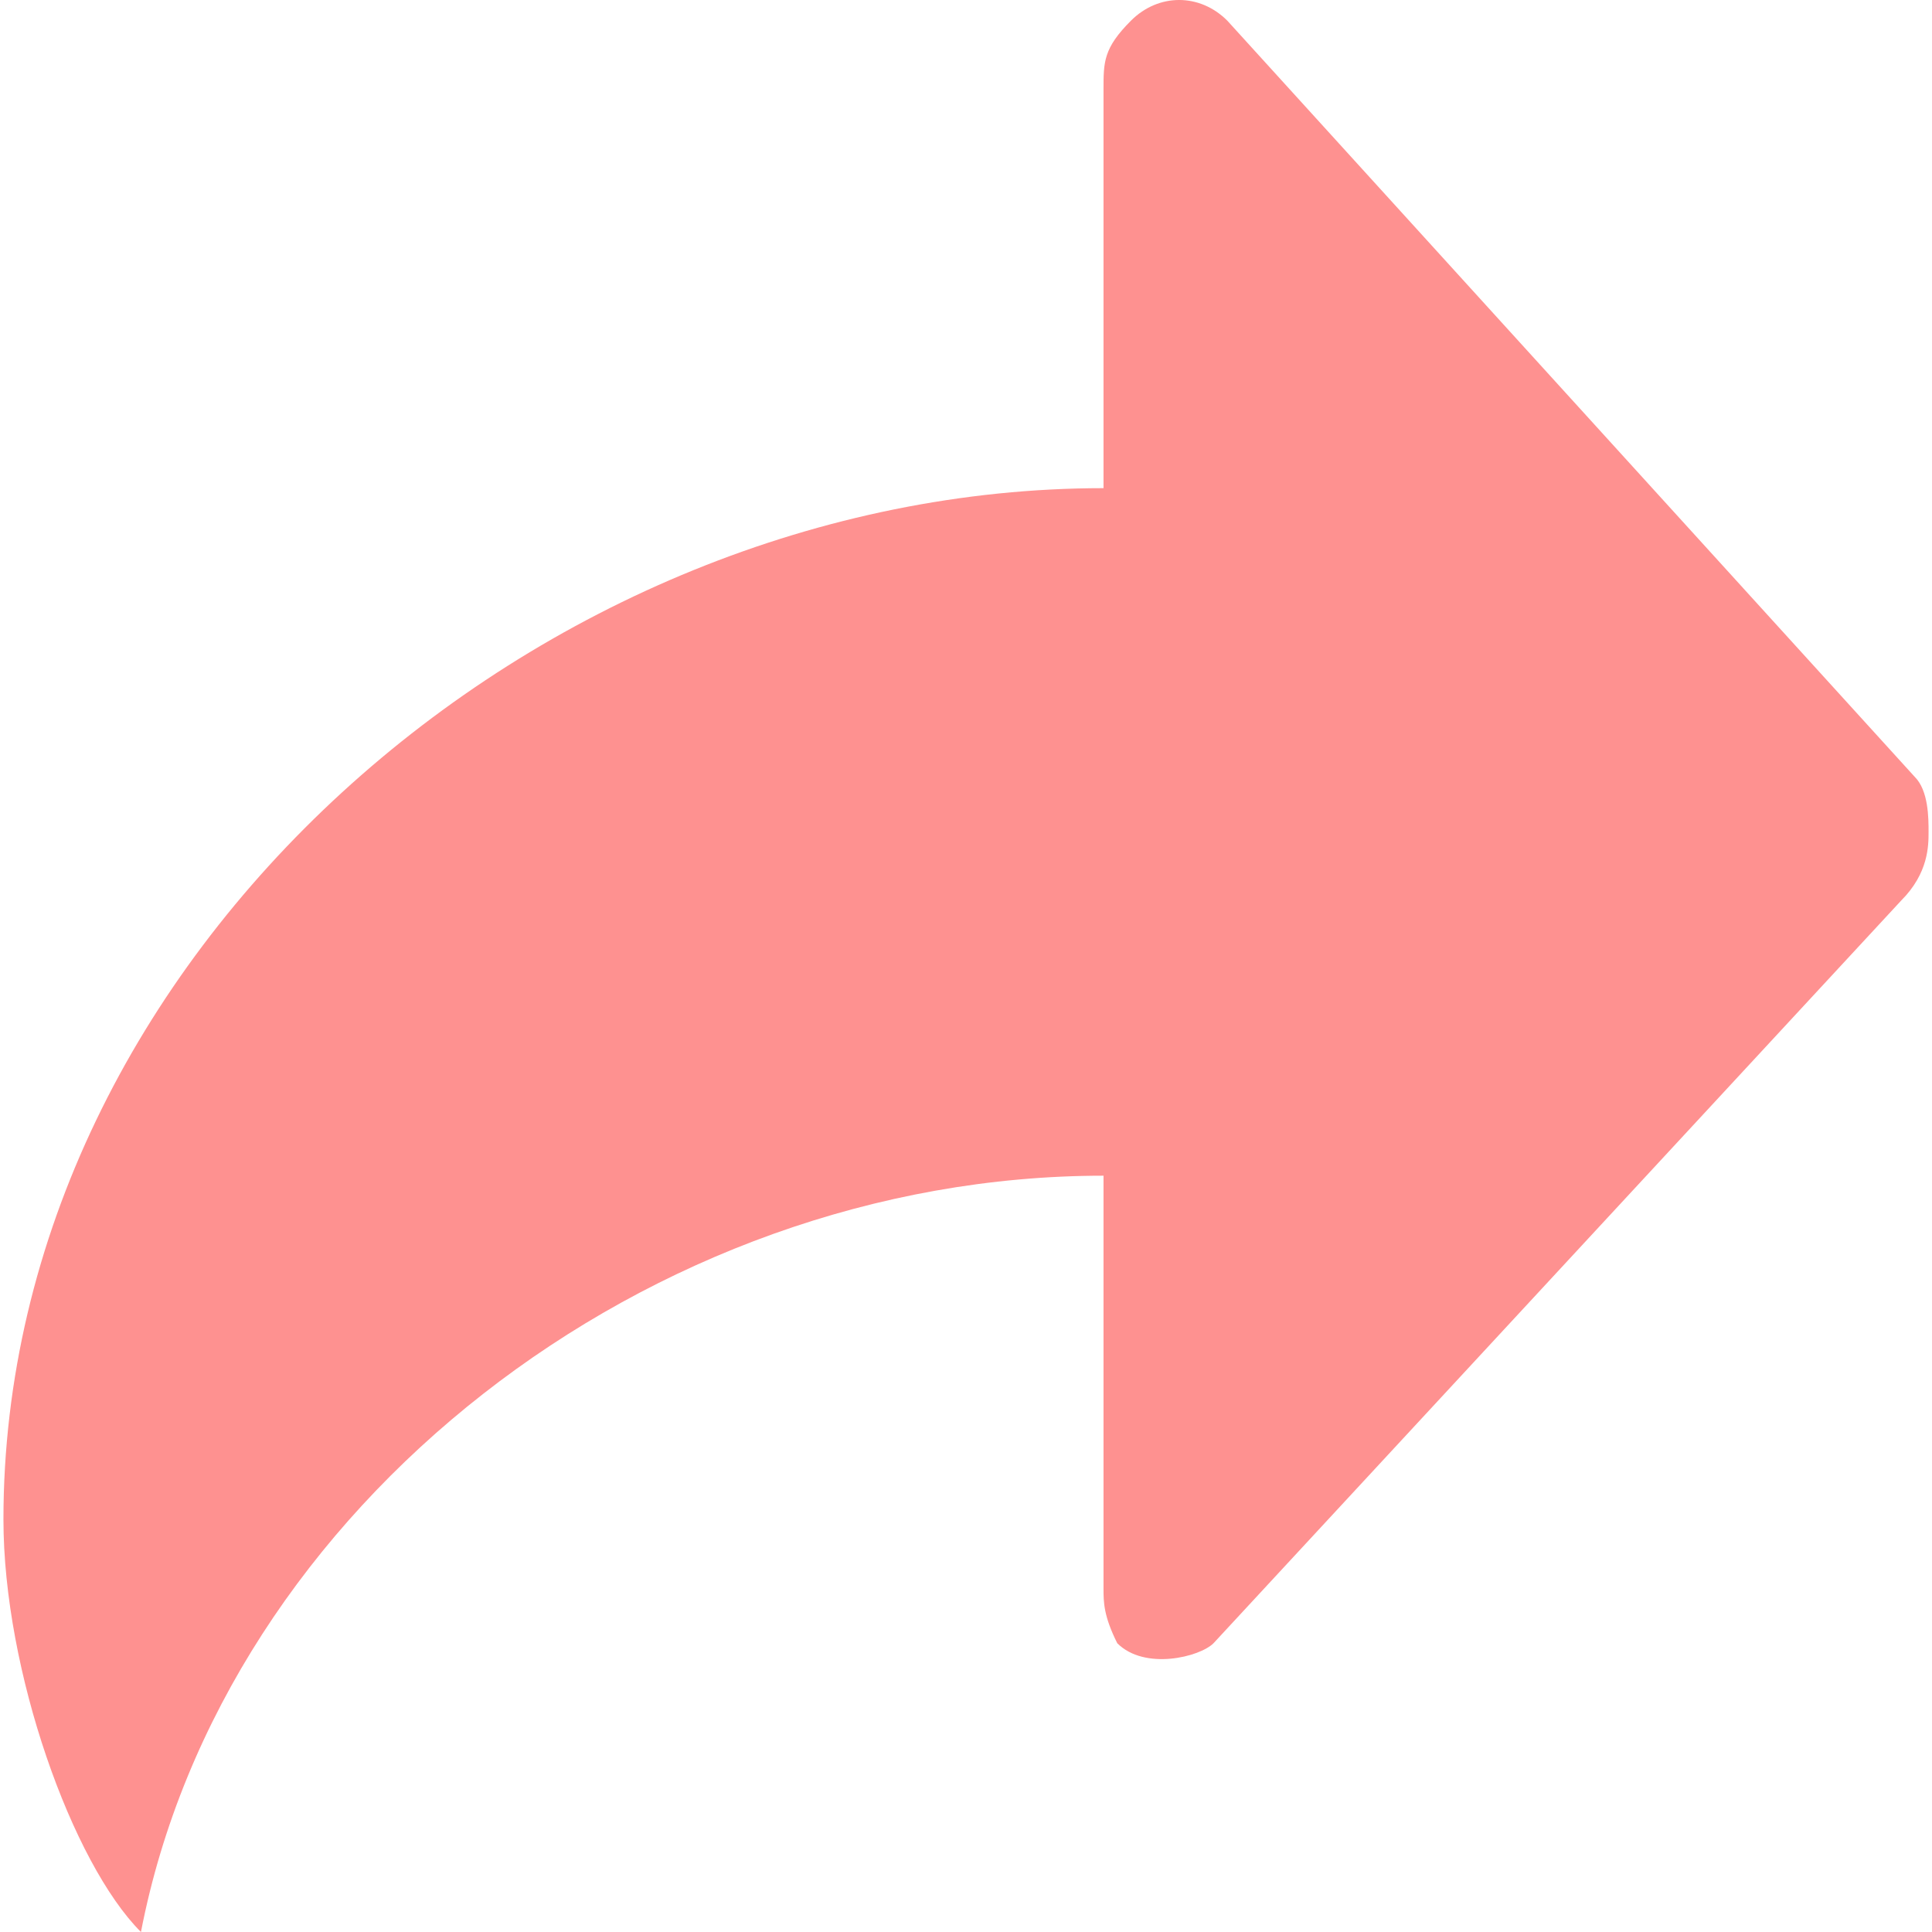 <?xml version="1.0" standalone="no"?><!DOCTYPE svg PUBLIC "-//W3C//DTD SVG 1.1//EN" "http://www.w3.org/Graphics/SVG/1.1/DTD/svg11.dtd"><svg t="1720620782218" class="icon" viewBox="0 0 1024 1024" version="1.1" xmlns="http://www.w3.org/2000/svg" p-id="78748" xmlns:xlink="http://www.w3.org/1999/xlink" width="200" height="200"><path d="M1014.89 411.786l-364.413-400.854c-14.577-14.577-36.441-14.577-51.018 0C584.883 25.509 584.883 32.797 584.883 47.374l0 211.359c-298.819 0-583.06 247.801-583.06 546.619 0 80.171 36.441 182.206 72.883 218.648 43.73-225.936 269.665-400.854 510.178-400.854 0 21.865 0 218.648 0 218.648 0 7.288 0 14.577 7.288 29.153 14.577 14.577 43.73 7.288 51.018 0l364.413-393.566C1022.178 462.804 1022.178 448.228 1022.178 440.94 1022.178 433.651 1022.178 419.075 1014.89 411.786z" p-id="78749" fill="#fe9190"></path></svg>